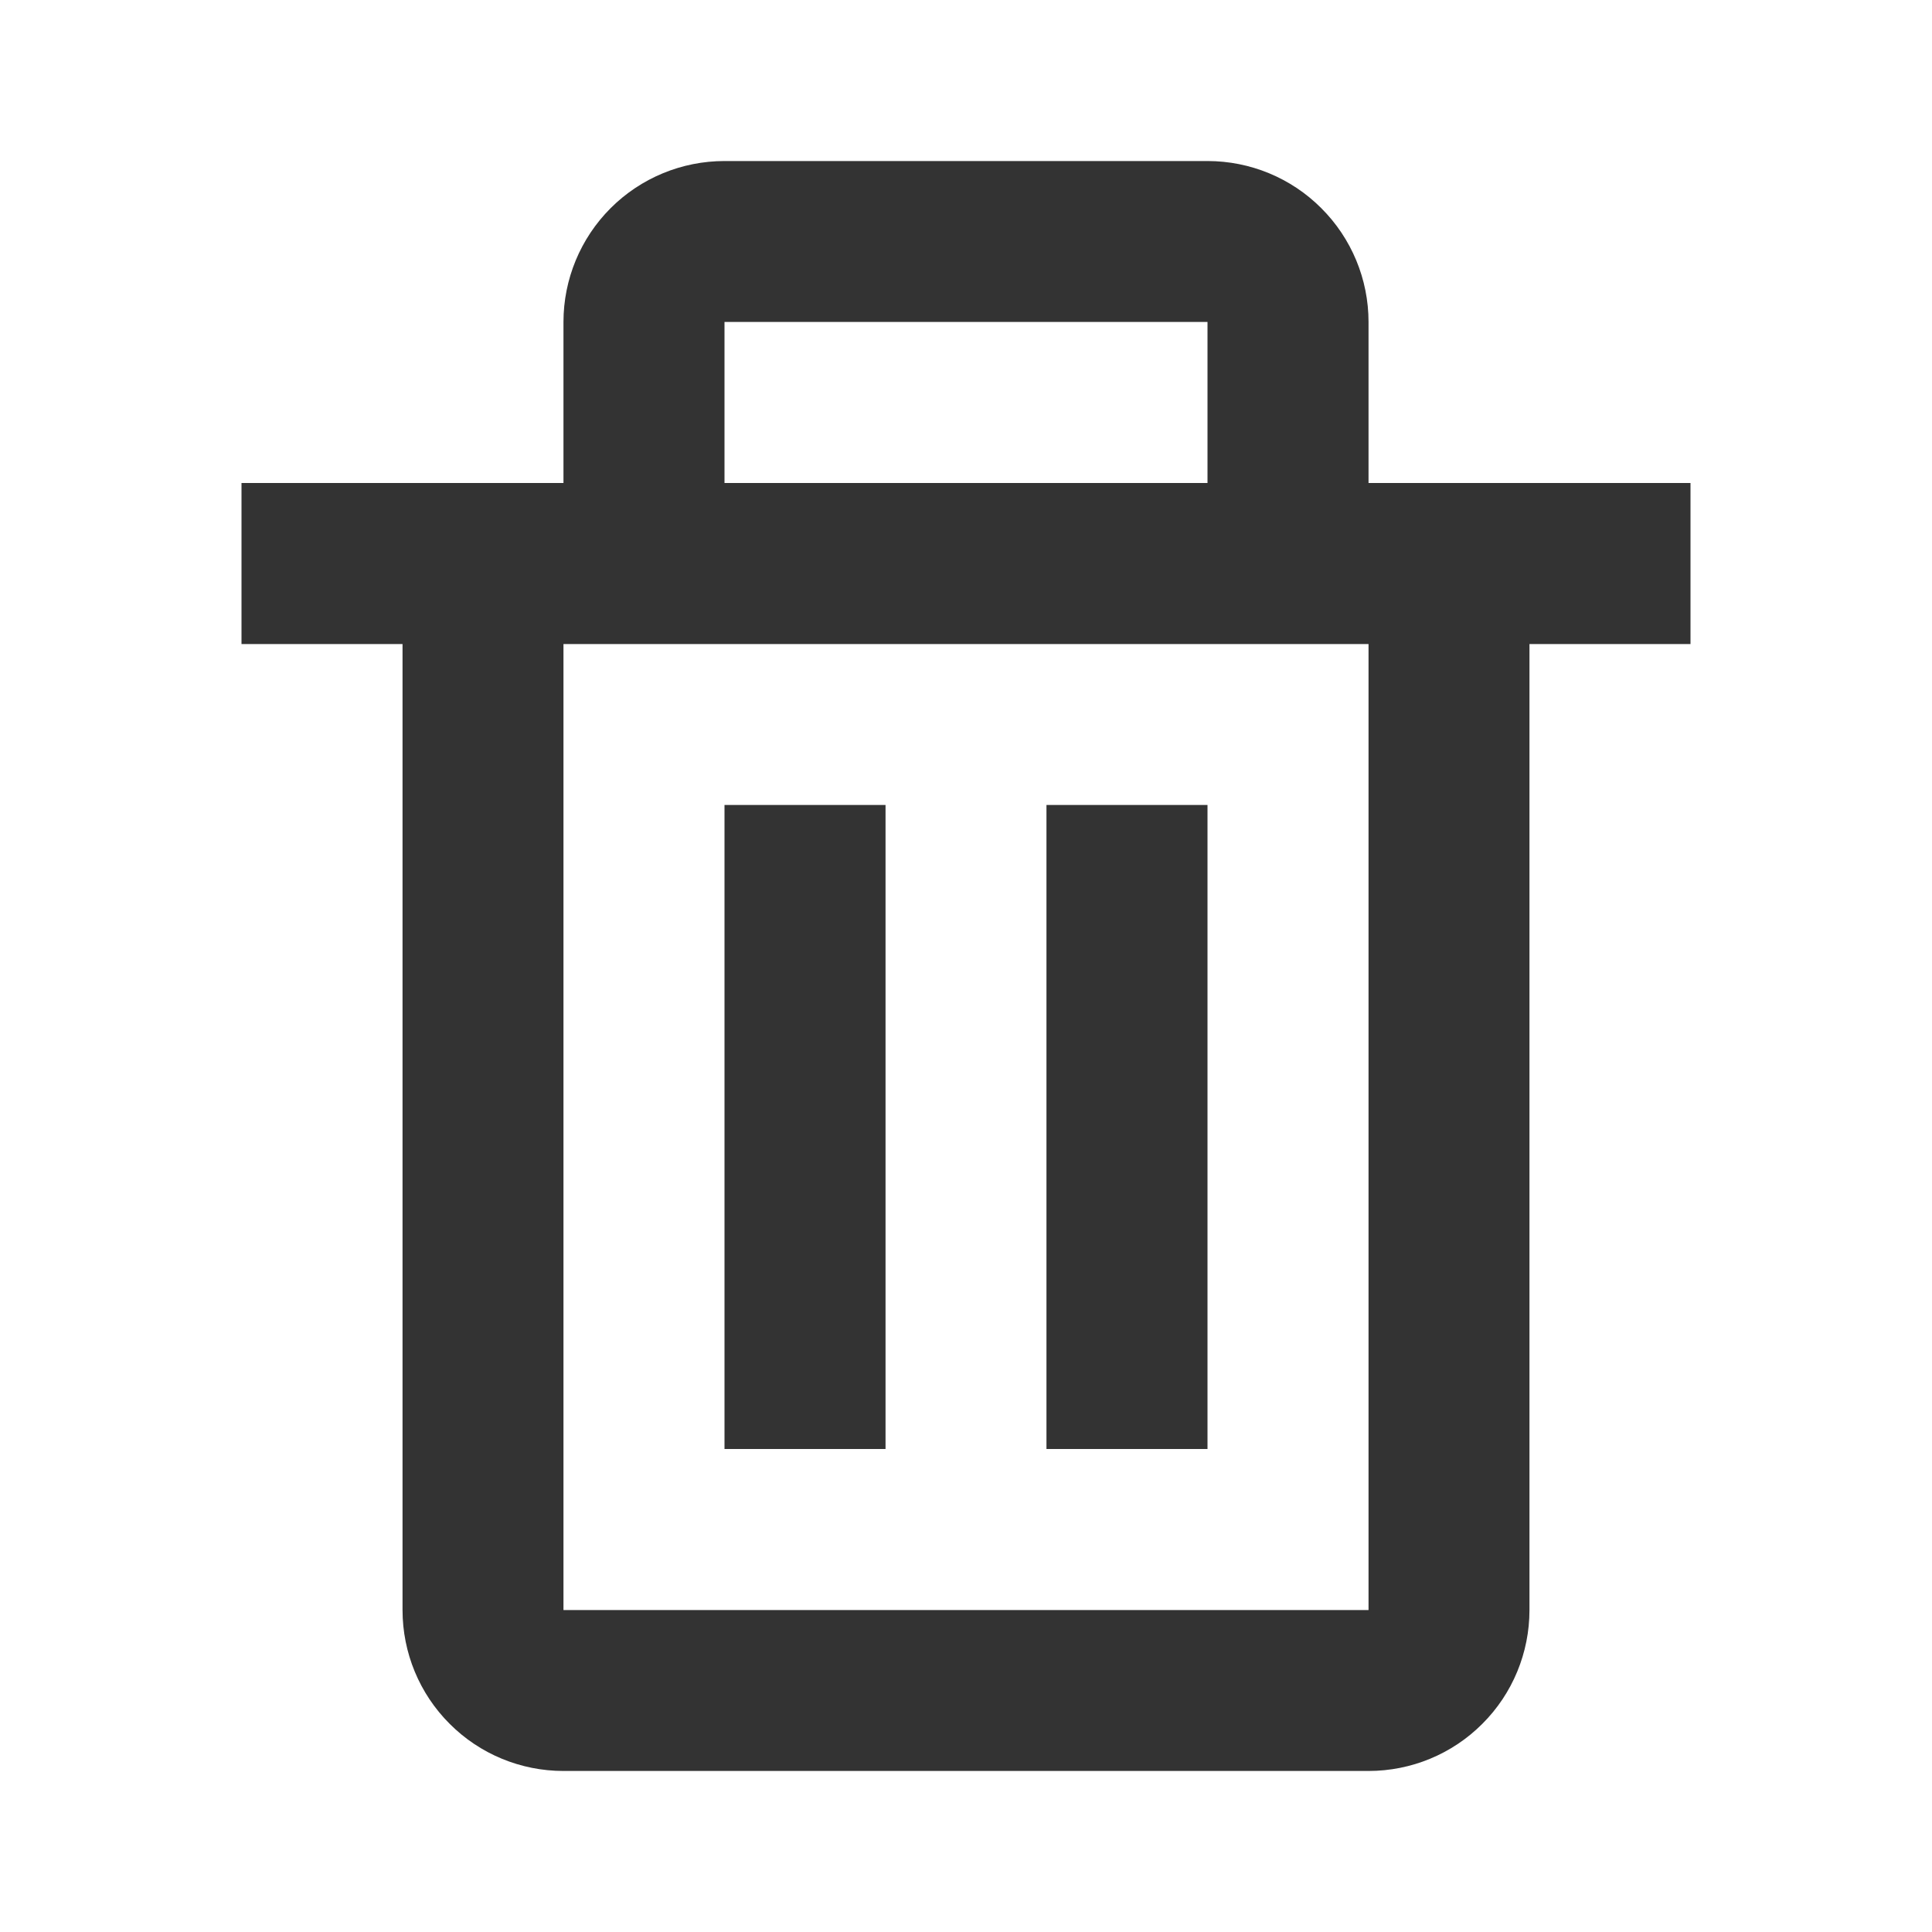 <svg width="20" height="20" viewBox="0 0 20 20" fill="none" xmlns="http://www.w3.org/2000/svg">
<path d="M4.167 16.667C4.167 17.109 4.342 17.533 4.655 17.845C4.967 18.158 5.391 18.333 5.833 18.333H14.167C14.609 18.333 15.033 18.158 15.345 17.845C15.658 17.533 15.833 17.109 15.833 16.667V6.667H17.5V5H14.167V3.333C14.167 2.891 13.991 2.467 13.678 2.155C13.366 1.842 12.942 1.667 12.5 1.667H7.5C7.058 1.667 6.634 1.842 6.321 2.155C6.009 2.467 5.833 2.891 5.833 3.333V5H2.5V6.667H4.167V16.667ZM7.5 3.333H12.5V5H7.5V3.333ZM6.667 6.667H14.167V16.667H5.833V6.667H6.667Z" fill="#333333"/>
<path d="M7.5 8.333H9.167V15H7.5V8.333ZM10.833 8.333H12.5V15H10.833V8.333Z" fill="#333333"/>
</svg>

